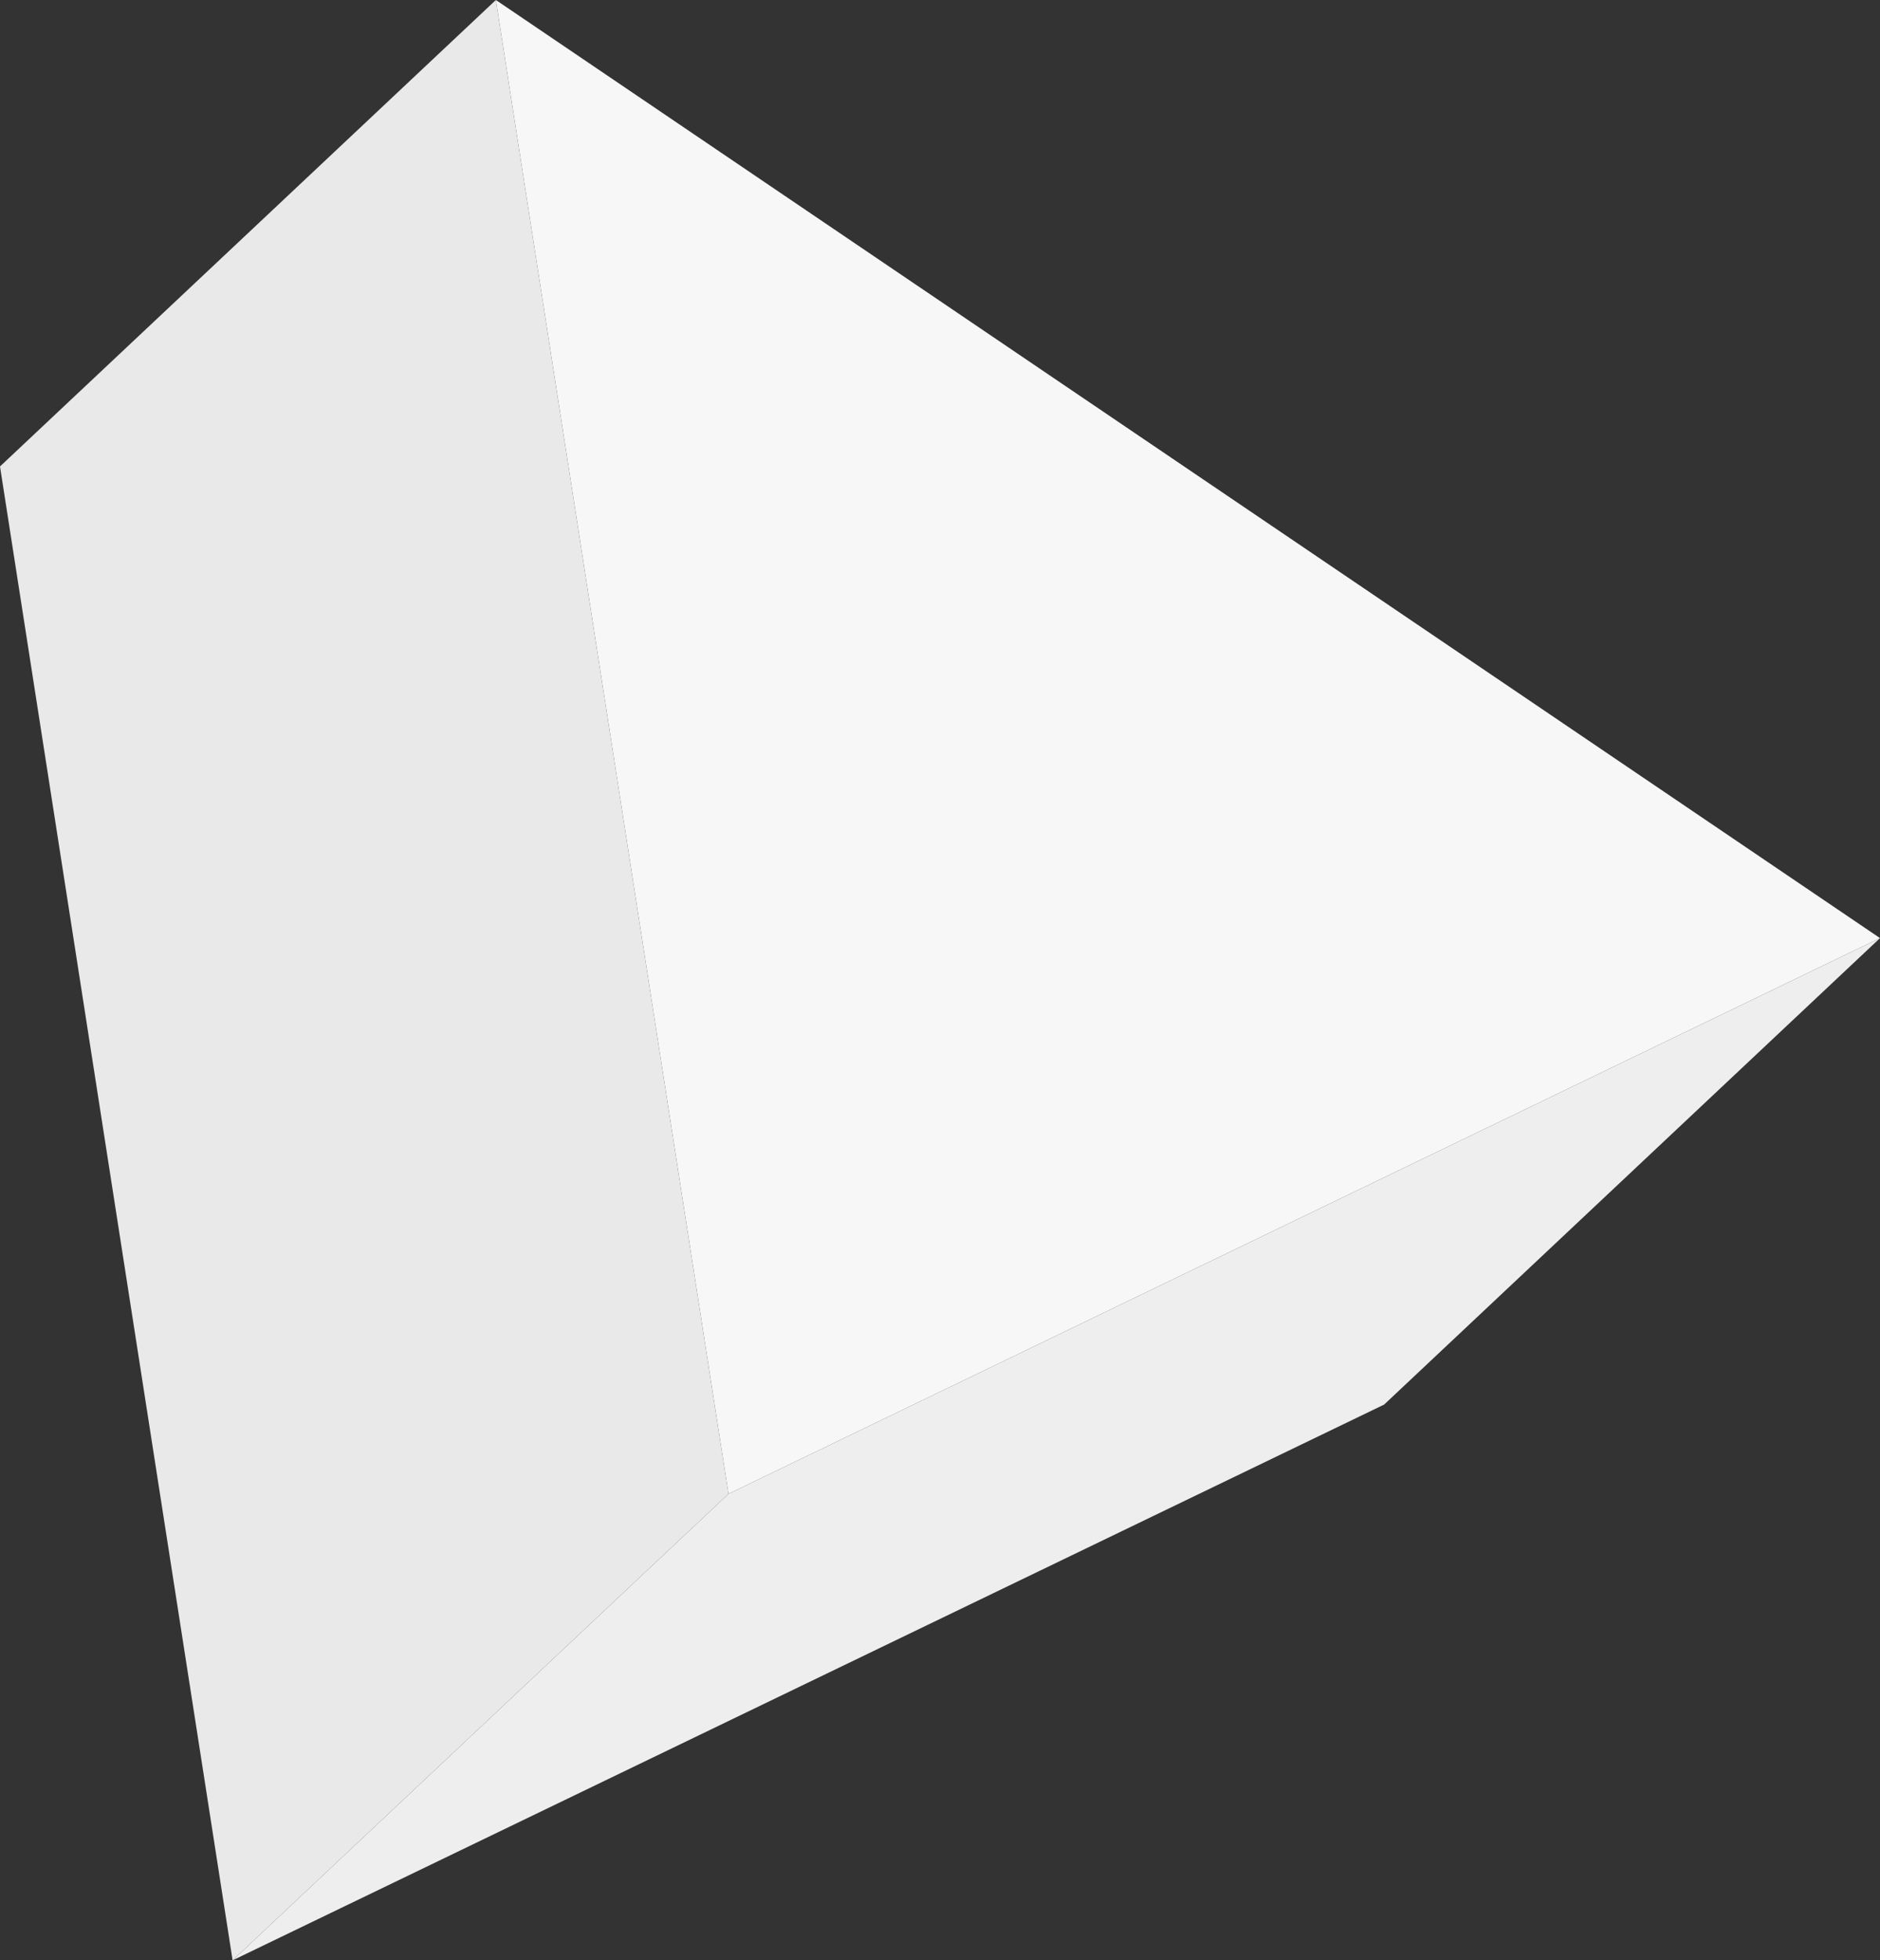 <svg id="shape-2" xmlns="http://www.w3.org/2000/svg" width="65.06" height="67.83" viewBox="0 0 65.06 67.83">
  <rect x="0" y="0" width="65.06" height="67.83" fill="#333333" stroke="none"/>
  <g id="OBJECTS">
    <g id="Group_2" data-name="Group 2">
      <path id="Path_6" data-name="Path 6" d="M17.16,0l47.9,32.46L25.21,51.69Z" fill="#f7f7f7"/>
      <path id="Path_7" data-name="Path 7" d="M65.06,32.46,47.9,48.6,8.05,67.83,25.21,51.69Z" fill="#eeeeef"/>
      <path id="Path_8" data-name="Path 8" d="M25.21,51.69,8.05,67.83,0,16.14,17.16,0Z" fill="#e9e9e9"/>
    </g>
  </g>
</svg>
